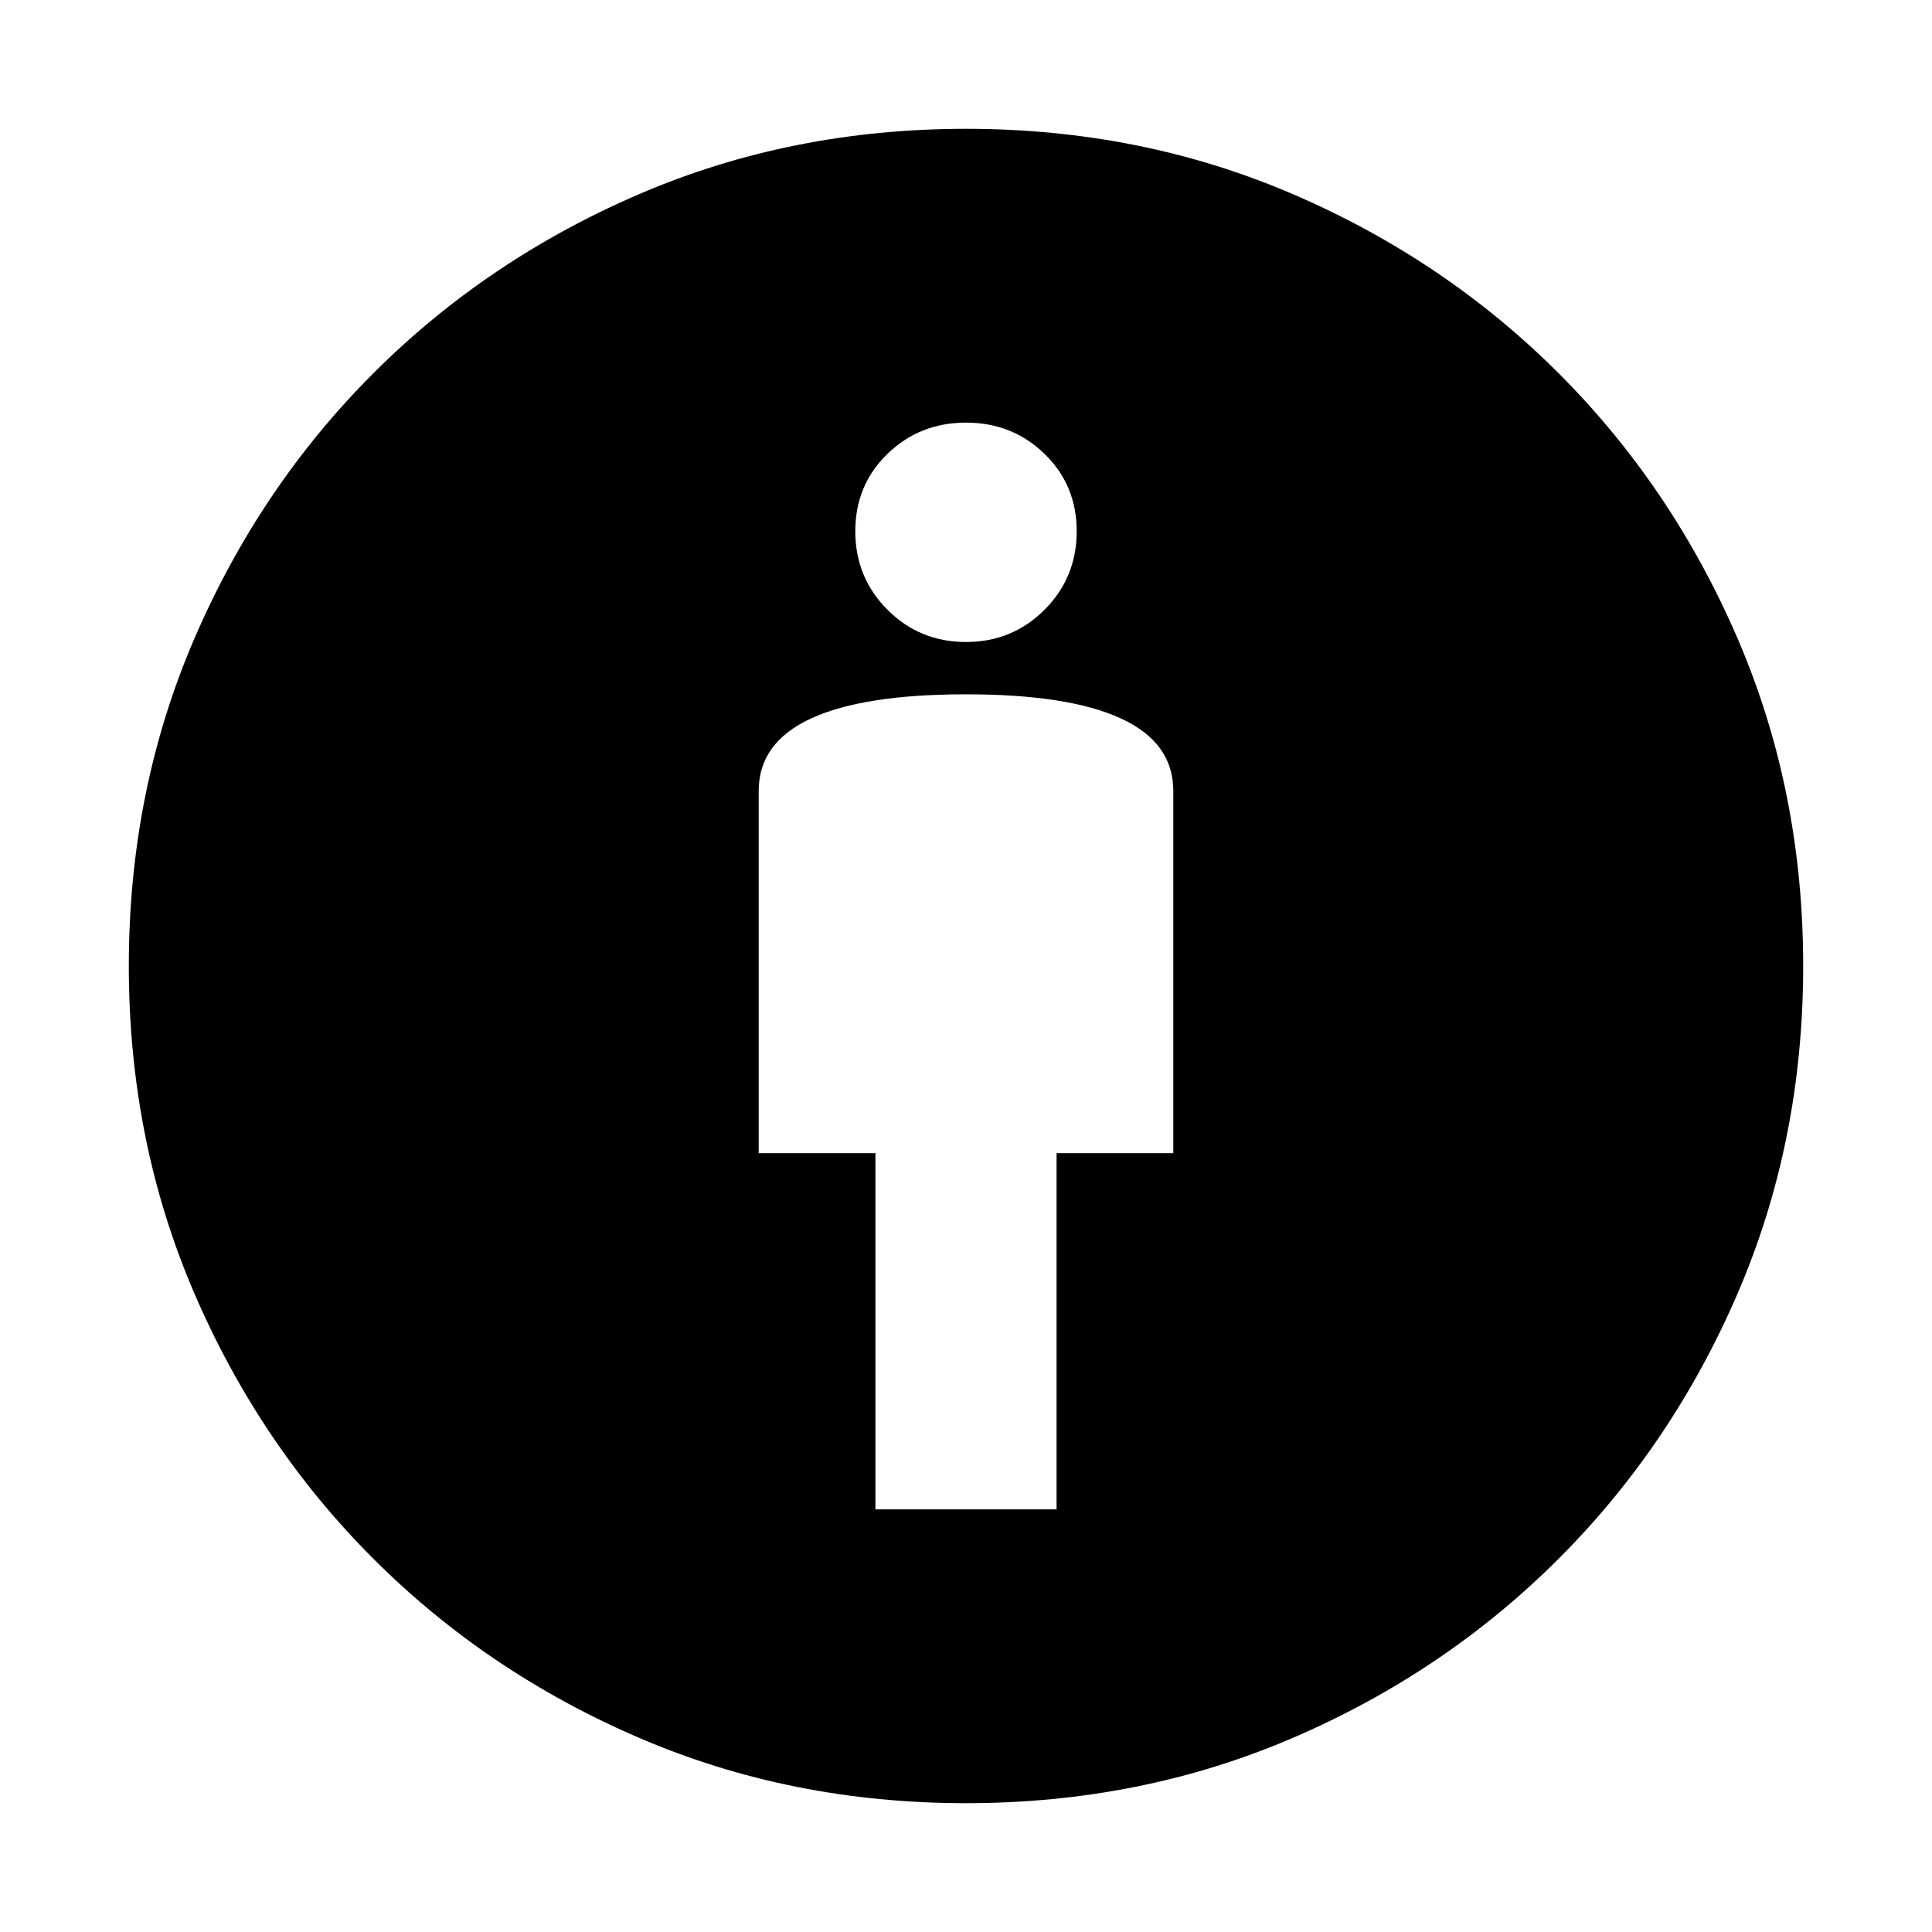 <svg xmlns="http://www.w3.org/2000/svg" height="40" width="40"><path d="M18.125 31.25H21.875V23.875H24.292V16.375Q24.292 15.375 23.208 14.875Q22.125 14.375 20 14.375Q17.875 14.375 16.792 14.875Q15.708 15.375 15.708 16.375V23.875H18.125ZM20 37.333Q16.375 37.333 13.229 35.979Q10.083 34.625 7.729 32.271Q5.375 29.917 4.021 26.771Q2.667 23.625 2.667 20Q2.667 16.375 4.021 13.229Q5.375 10.083 7.729 7.729Q10.083 5.375 13.229 4.021Q16.375 2.667 20 2.667Q23.625 2.667 26.771 4.021Q29.917 5.375 32.271 7.729Q34.625 10.083 35.979 13.229Q37.333 16.375 37.333 20Q37.333 23.625 35.979 26.771Q34.625 29.917 32.271 32.271Q29.917 34.625 26.771 35.979Q23.625 37.333 20 37.333ZM20 13.292Q20.958 13.292 21.625 12.625Q22.292 11.958 22.292 11Q22.292 10.042 21.625 9.396Q20.958 8.75 20 8.75Q19.042 8.75 18.375 9.396Q17.708 10.042 17.708 11Q17.708 11.958 18.375 12.625Q19.042 13.292 20 13.292Z"/></svg>